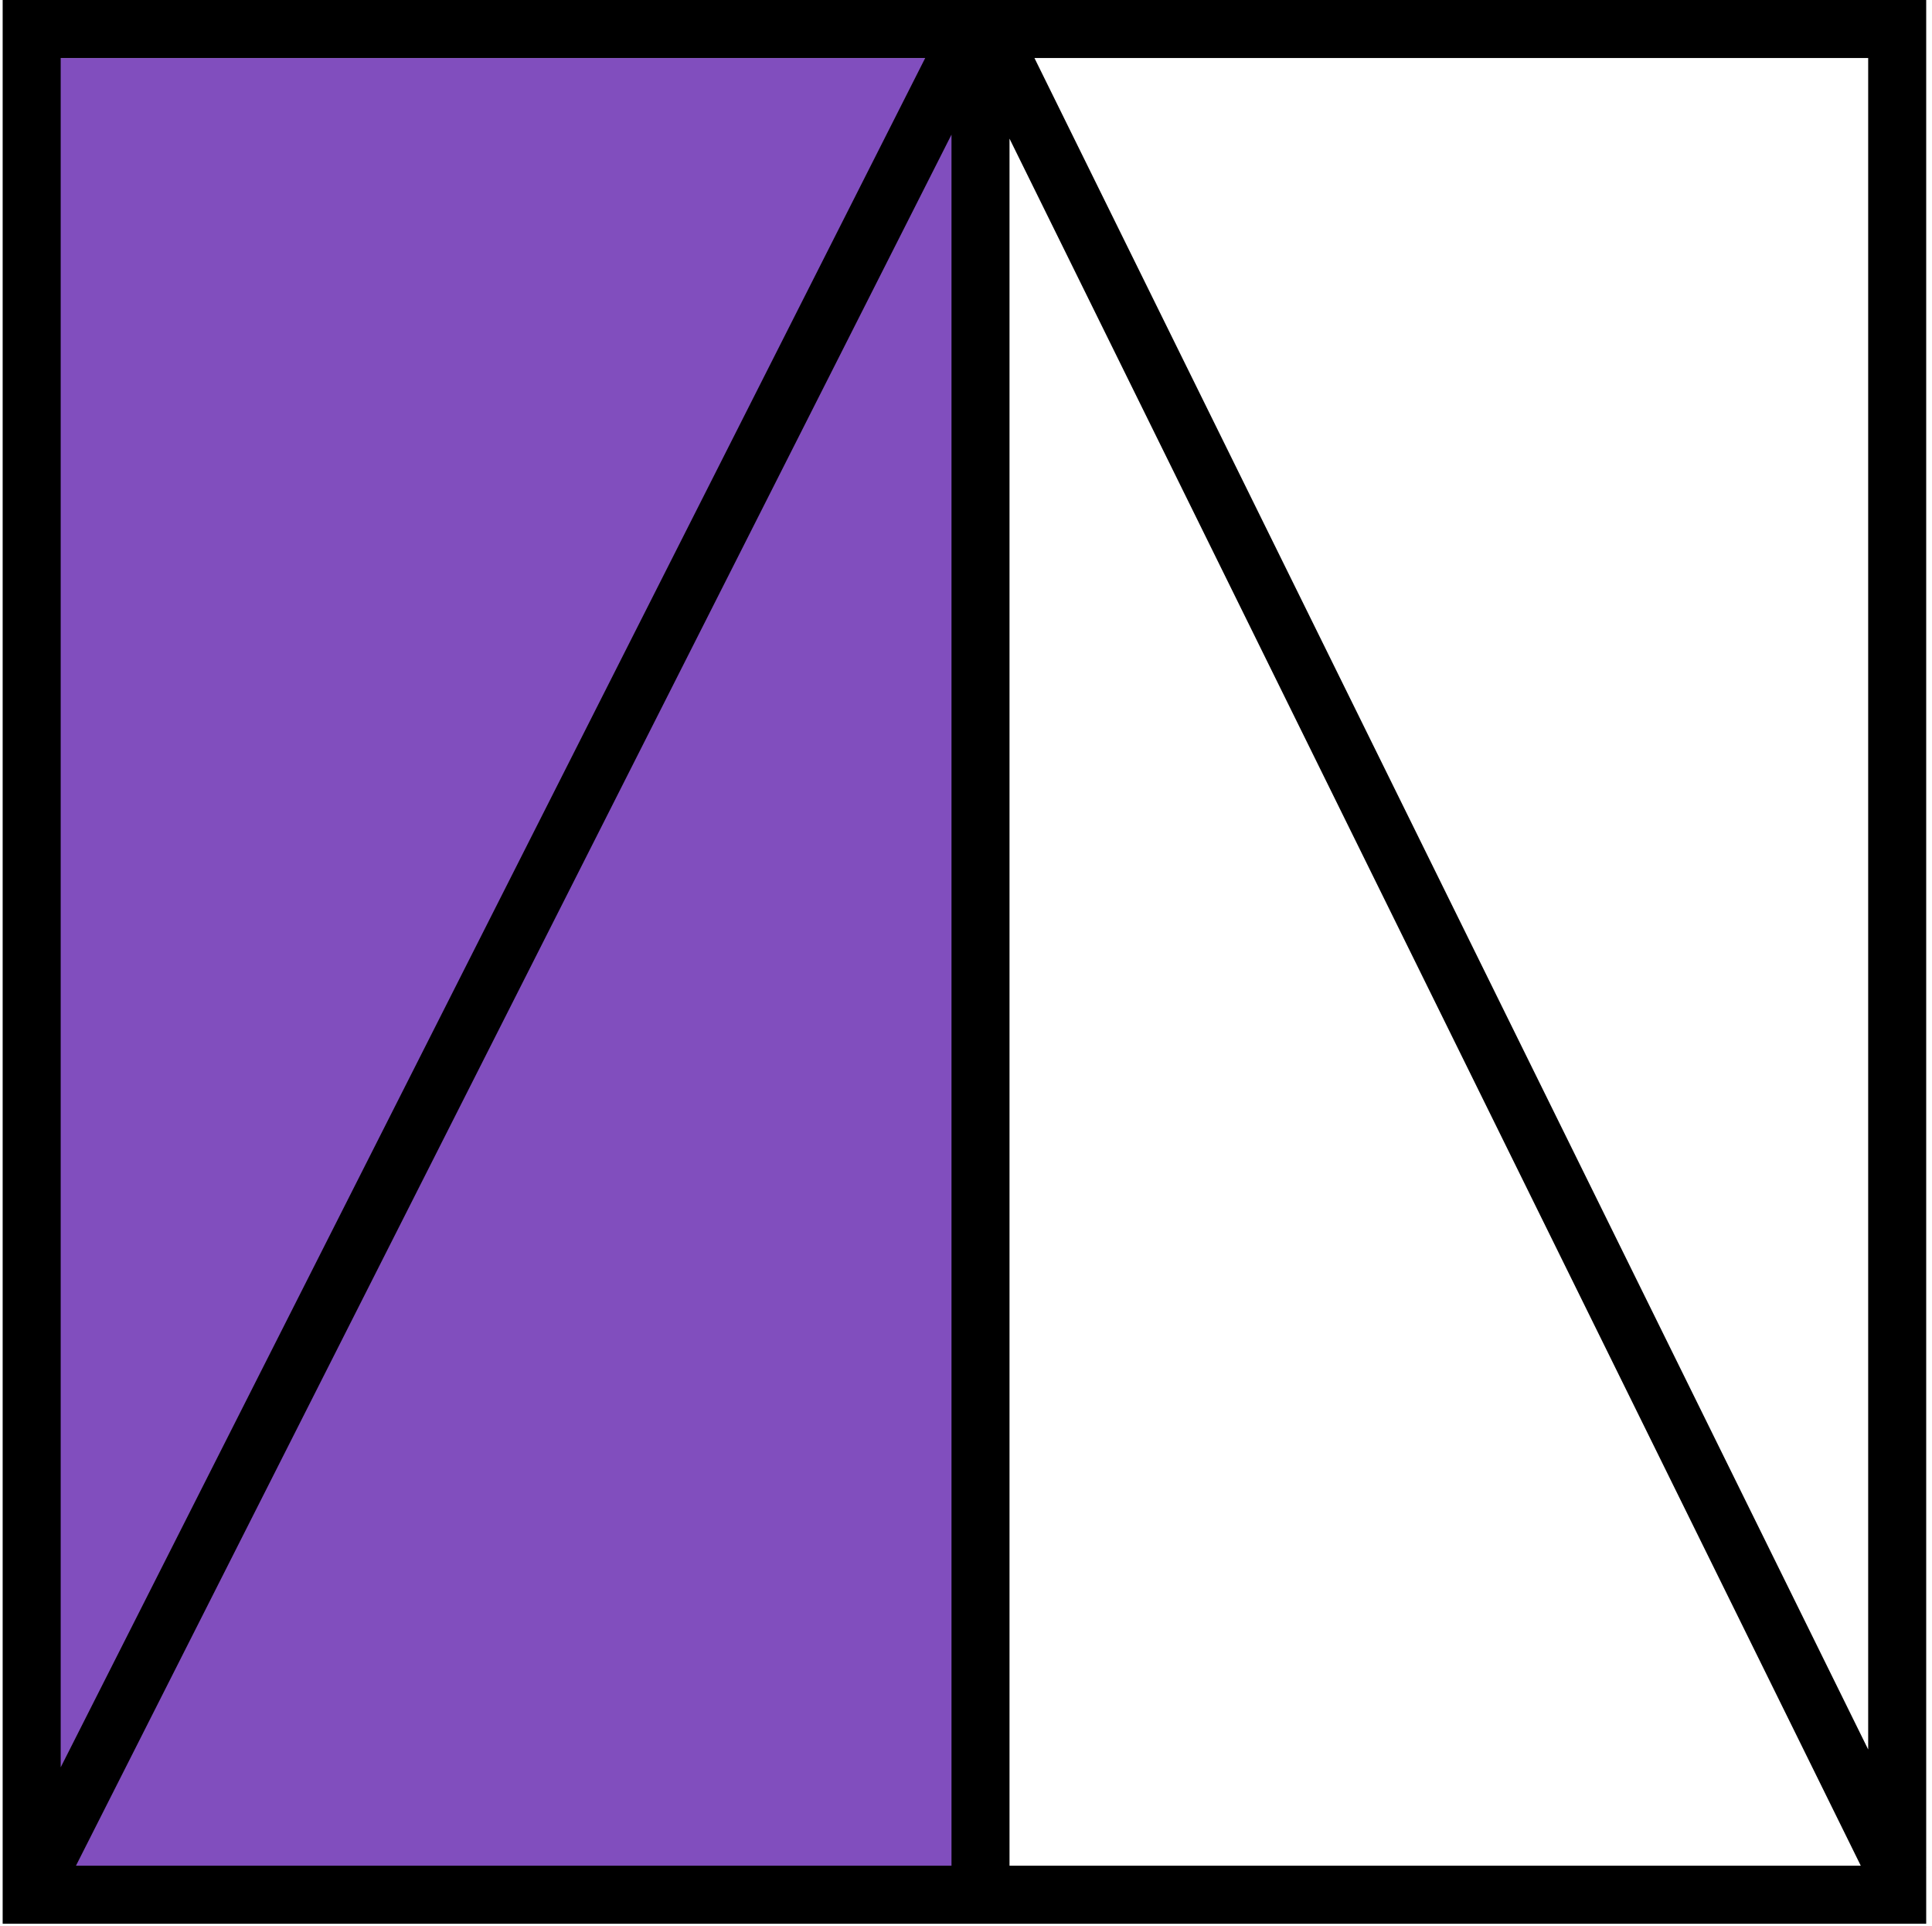 <svg width="333" height="332" viewBox="0 0 333 332" fill="none" xmlns="http://www.w3.org/2000/svg">
<path d="M166 327H5V10H166V327Z" fill="#814EBE"/>
<path d="M0.459 331.54H332V321.837L332.015 321.83L332 321.798V0H0.459V331.54ZM320.723 321.54H174V23.894L320.723 321.54ZM164 321.54H13.094L164 23.199V321.54ZM10.46 304.592V10H159.469L10.46 304.592ZM322 301.512L178.298 10H322V301.512Z" fill="black"/>
</svg>
